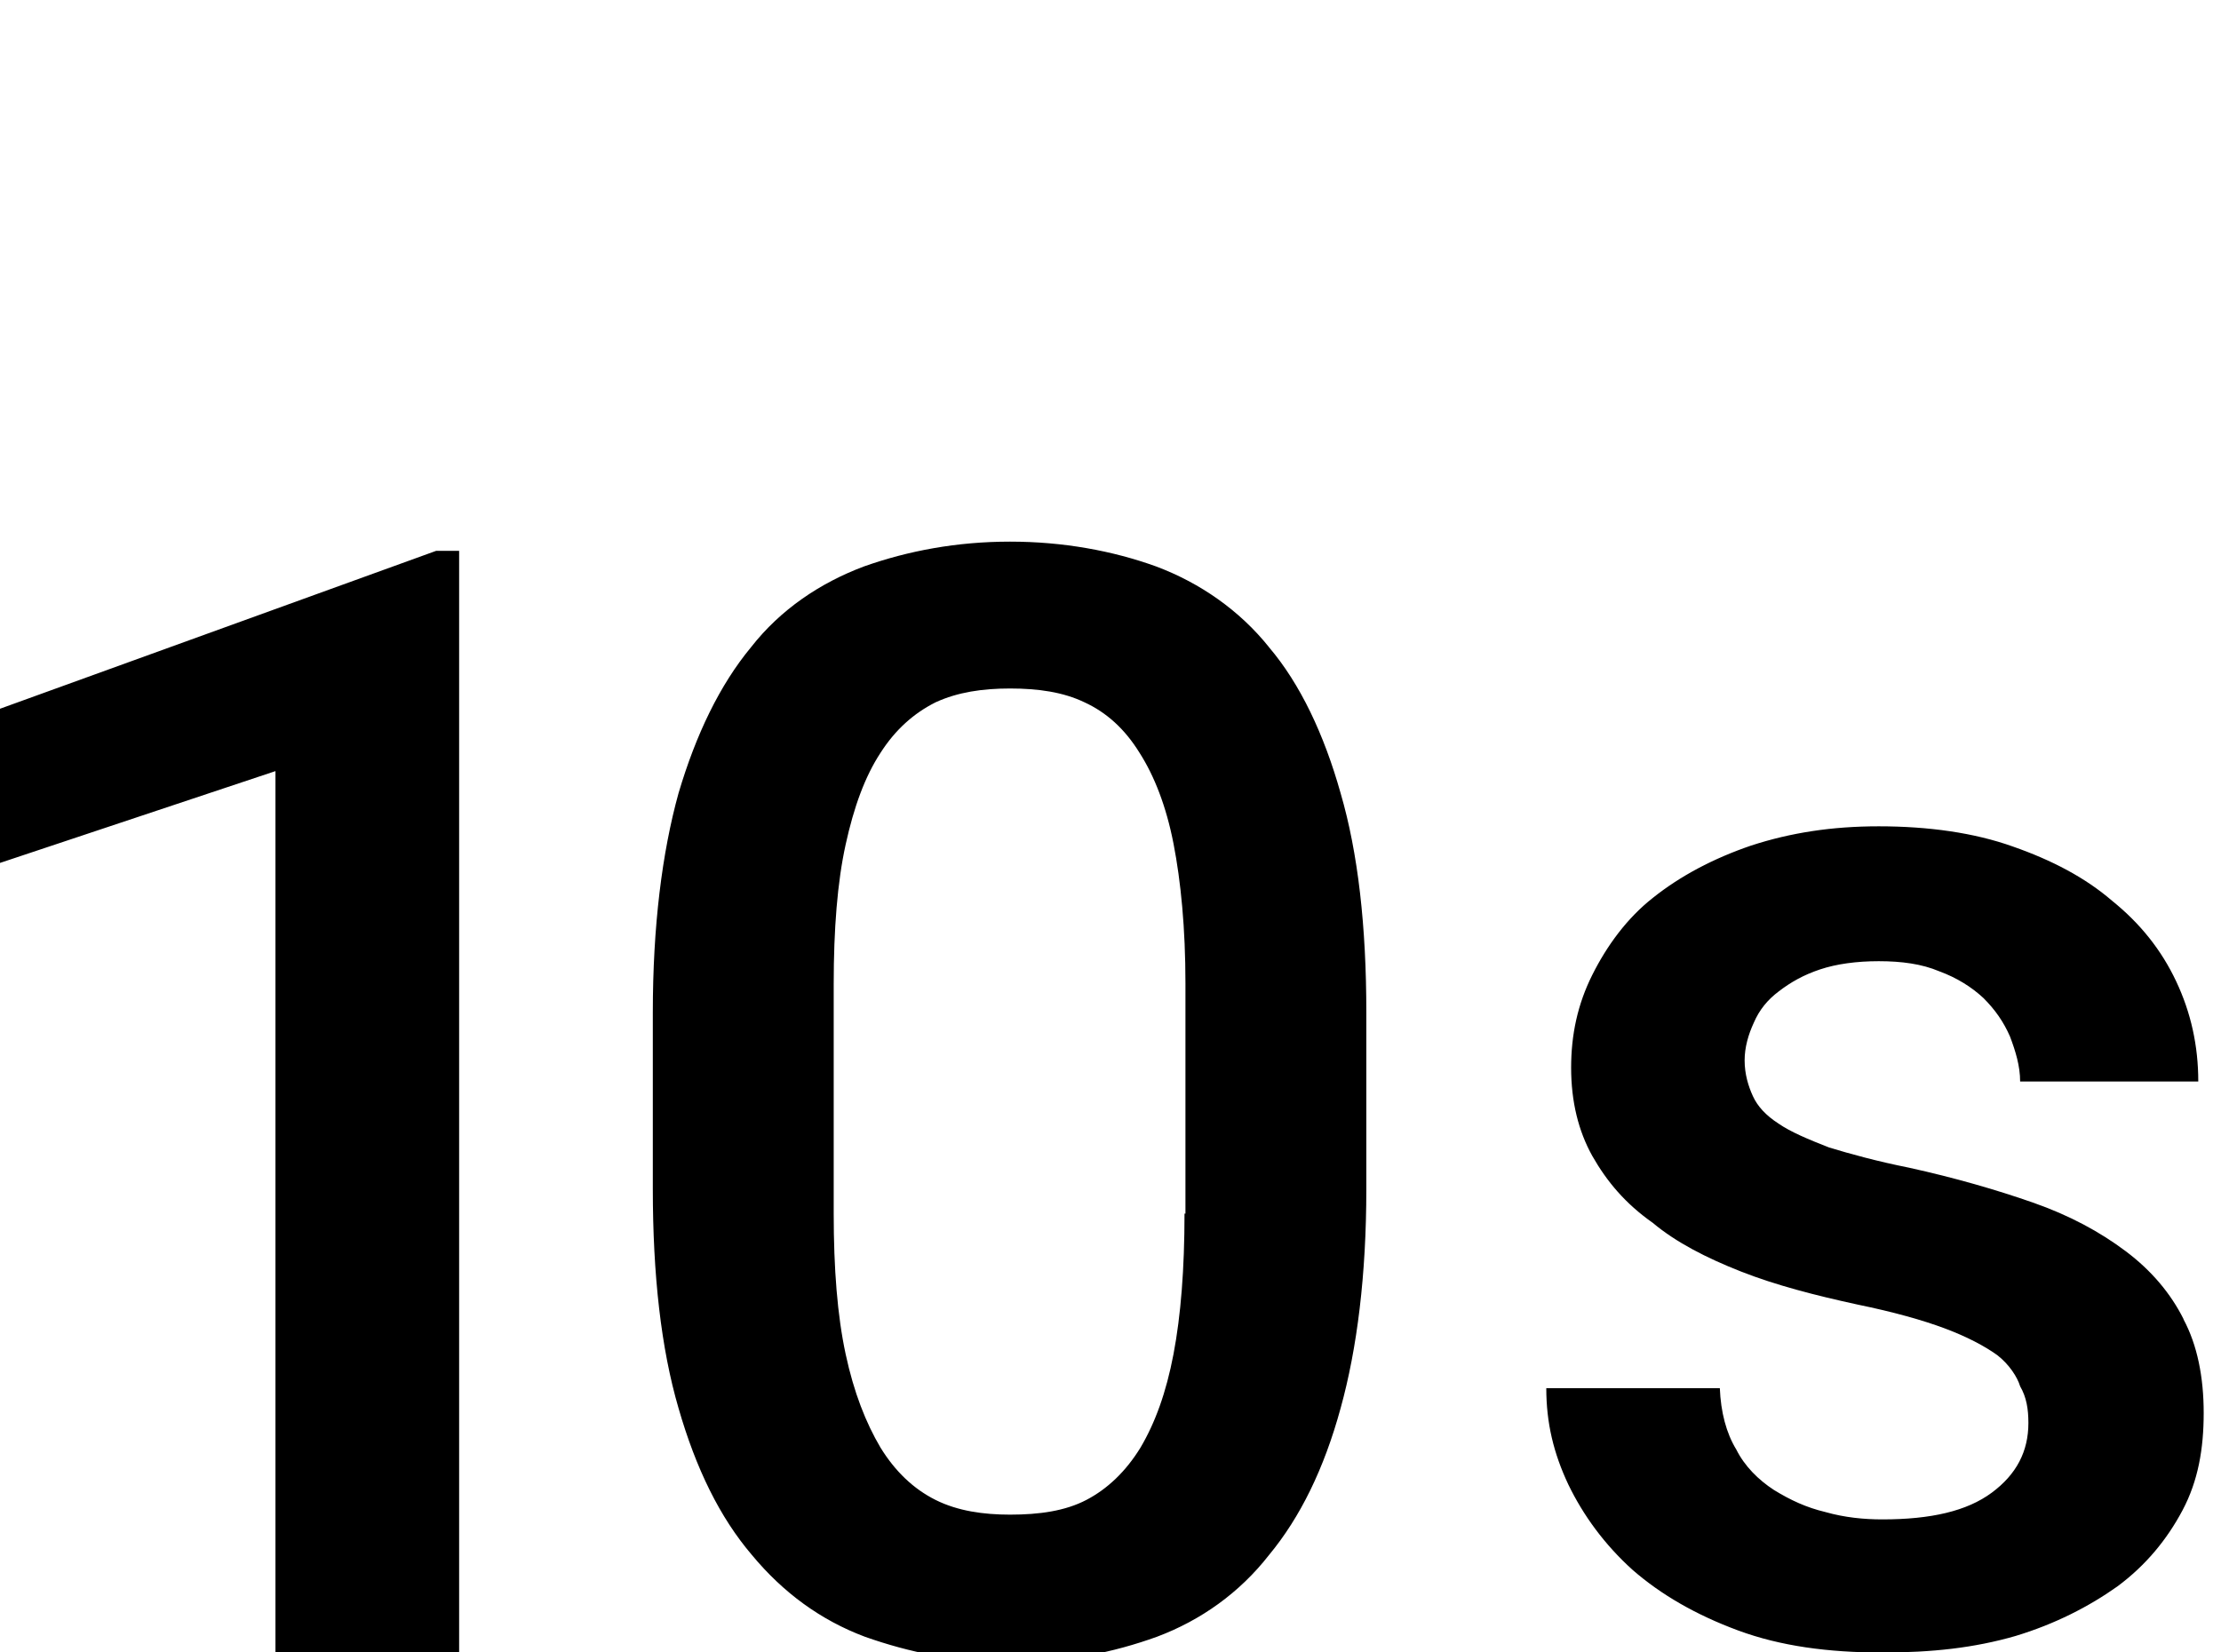 <!-- Generated by IcoMoon.io -->
<svg version="1.1" xmlns="http://www.w3.org/2000/svg" width="43" height="32" viewBox="0 0 43 32">
<title>timer-10</title>
<path d="M22.933 23.502c0 1.067-0.071 1.973-0.213 2.72s-0.356 1.333-0.64 1.813c-0.284 0.462-0.64 0.8-1.049 1.013s-0.907 0.284-1.476 0.284c-0.516 0-1.013-0.071-1.44-0.284s-0.782-0.551-1.067-1.013c-0.284-0.48-0.516-1.067-0.676-1.813s-0.231-1.653-0.231-2.72v-4.444c0-1.067 0.071-1.973 0.231-2.702s0.373-1.316 0.676-1.778c0.284-0.444 0.64-0.764 1.067-0.978 0.427-0.196 0.907-0.267 1.44-0.267 0.551 0 1.031 0.071 1.44 0.267 0.427 0.196 0.782 0.516 1.067 0.978 0.284 0.444 0.516 1.031 0.658 1.76s0.231 1.636 0.231 2.702v4.462M24.569 12.533c-0.569-0.711-1.333-1.244-2.187-1.564-0.836-0.302-1.796-0.48-2.827-0.48s-1.973 0.178-2.827 0.48c-0.853 0.32-1.618 0.836-2.187 1.564-0.604 0.729-1.067 1.689-1.404 2.827-0.32 1.156-0.498 2.578-0.498 4.249v3.413c0 1.671 0.16 3.093 0.498 4.249 0.338 1.173 0.8 2.116 1.422 2.844 0.604 0.729 1.333 1.262 2.187 1.582 0.853 0.302 1.796 0.498 2.809 0.498 1.067 0 2.009-0.196 2.844-0.498 0.853-0.32 1.6-0.853 2.169-1.582 0.604-0.729 1.067-1.671 1.387-2.844 0.32-1.156 0.498-2.578 0.498-4.249v-3.413c0-1.671-0.16-3.093-0.498-4.249-0.32-1.138-0.782-2.116-1.387-2.827M42.276 25.547c-0.249-0.498-0.622-0.942-1.12-1.316s-1.084-0.693-1.796-0.942-1.511-0.48-2.4-0.676c-0.622-0.124-1.138-0.267-1.547-0.391-0.409-0.16-0.747-0.302-0.978-0.462-0.249-0.16-0.409-0.338-0.498-0.533s-0.16-0.427-0.16-0.693c0-0.249 0.071-0.498 0.178-0.729 0.107-0.249 0.267-0.444 0.48-0.604 0.231-0.178 0.48-0.32 0.8-0.427s0.711-0.16 1.138-0.16c0.444 0 0.836 0.053 1.173 0.196 0.338 0.124 0.622 0.302 0.853 0.516 0.231 0.231 0.391 0.462 0.516 0.747 0.107 0.284 0.196 0.569 0.196 0.871h3.449c0-0.693-0.142-1.333-0.427-1.938s-0.693-1.12-1.244-1.564c-0.516-0.444-1.156-0.782-1.92-1.049-0.747-0.267-1.636-0.391-2.596-0.391-0.907 0-1.707 0.124-2.471 0.373-0.729 0.249-1.369 0.587-1.902 1.013-0.498 0.391-0.889 0.924-1.173 1.493s-0.409 1.156-0.409 1.796c0 0.658 0.142 1.227 0.409 1.707 0.284 0.498 0.64 0.924 1.173 1.298 0.444 0.373 1.031 0.676 1.707 0.942s1.44 0.462 2.258 0.64c0.693 0.142 1.262 0.302 1.689 0.462s0.764 0.338 1.013 0.516c0.231 0.178 0.391 0.427 0.444 0.604 0.124 0.213 0.16 0.444 0.16 0.711 0 0.551-0.231 0.996-0.711 1.351s-1.173 0.516-2.116 0.516c-0.356 0-0.729-0.036-1.102-0.142-0.373-0.089-0.676-0.231-0.996-0.427-0.302-0.196-0.569-0.462-0.729-0.782-0.196-0.32-0.302-0.729-0.32-1.191h-3.36c0 0.676 0.142 1.262 0.427 1.867 0.284 0.587 0.693 1.156 1.244 1.653 0.551 0.48 1.227 0.871 2.044 1.173s1.742 0.427 2.791 0.427c0.96 0 1.778-0.089 2.578-0.32 0.764-0.231 1.422-0.569 1.973-0.96 0.551-0.409 0.96-0.907 1.262-1.476s0.409-1.191 0.409-1.884-0.124-1.316-0.391-1.813M0 13.724v2.987l5.333-1.778v17.067h3.556v-21.333h-0.444l-8.444 3.058z"></path>
</svg>
